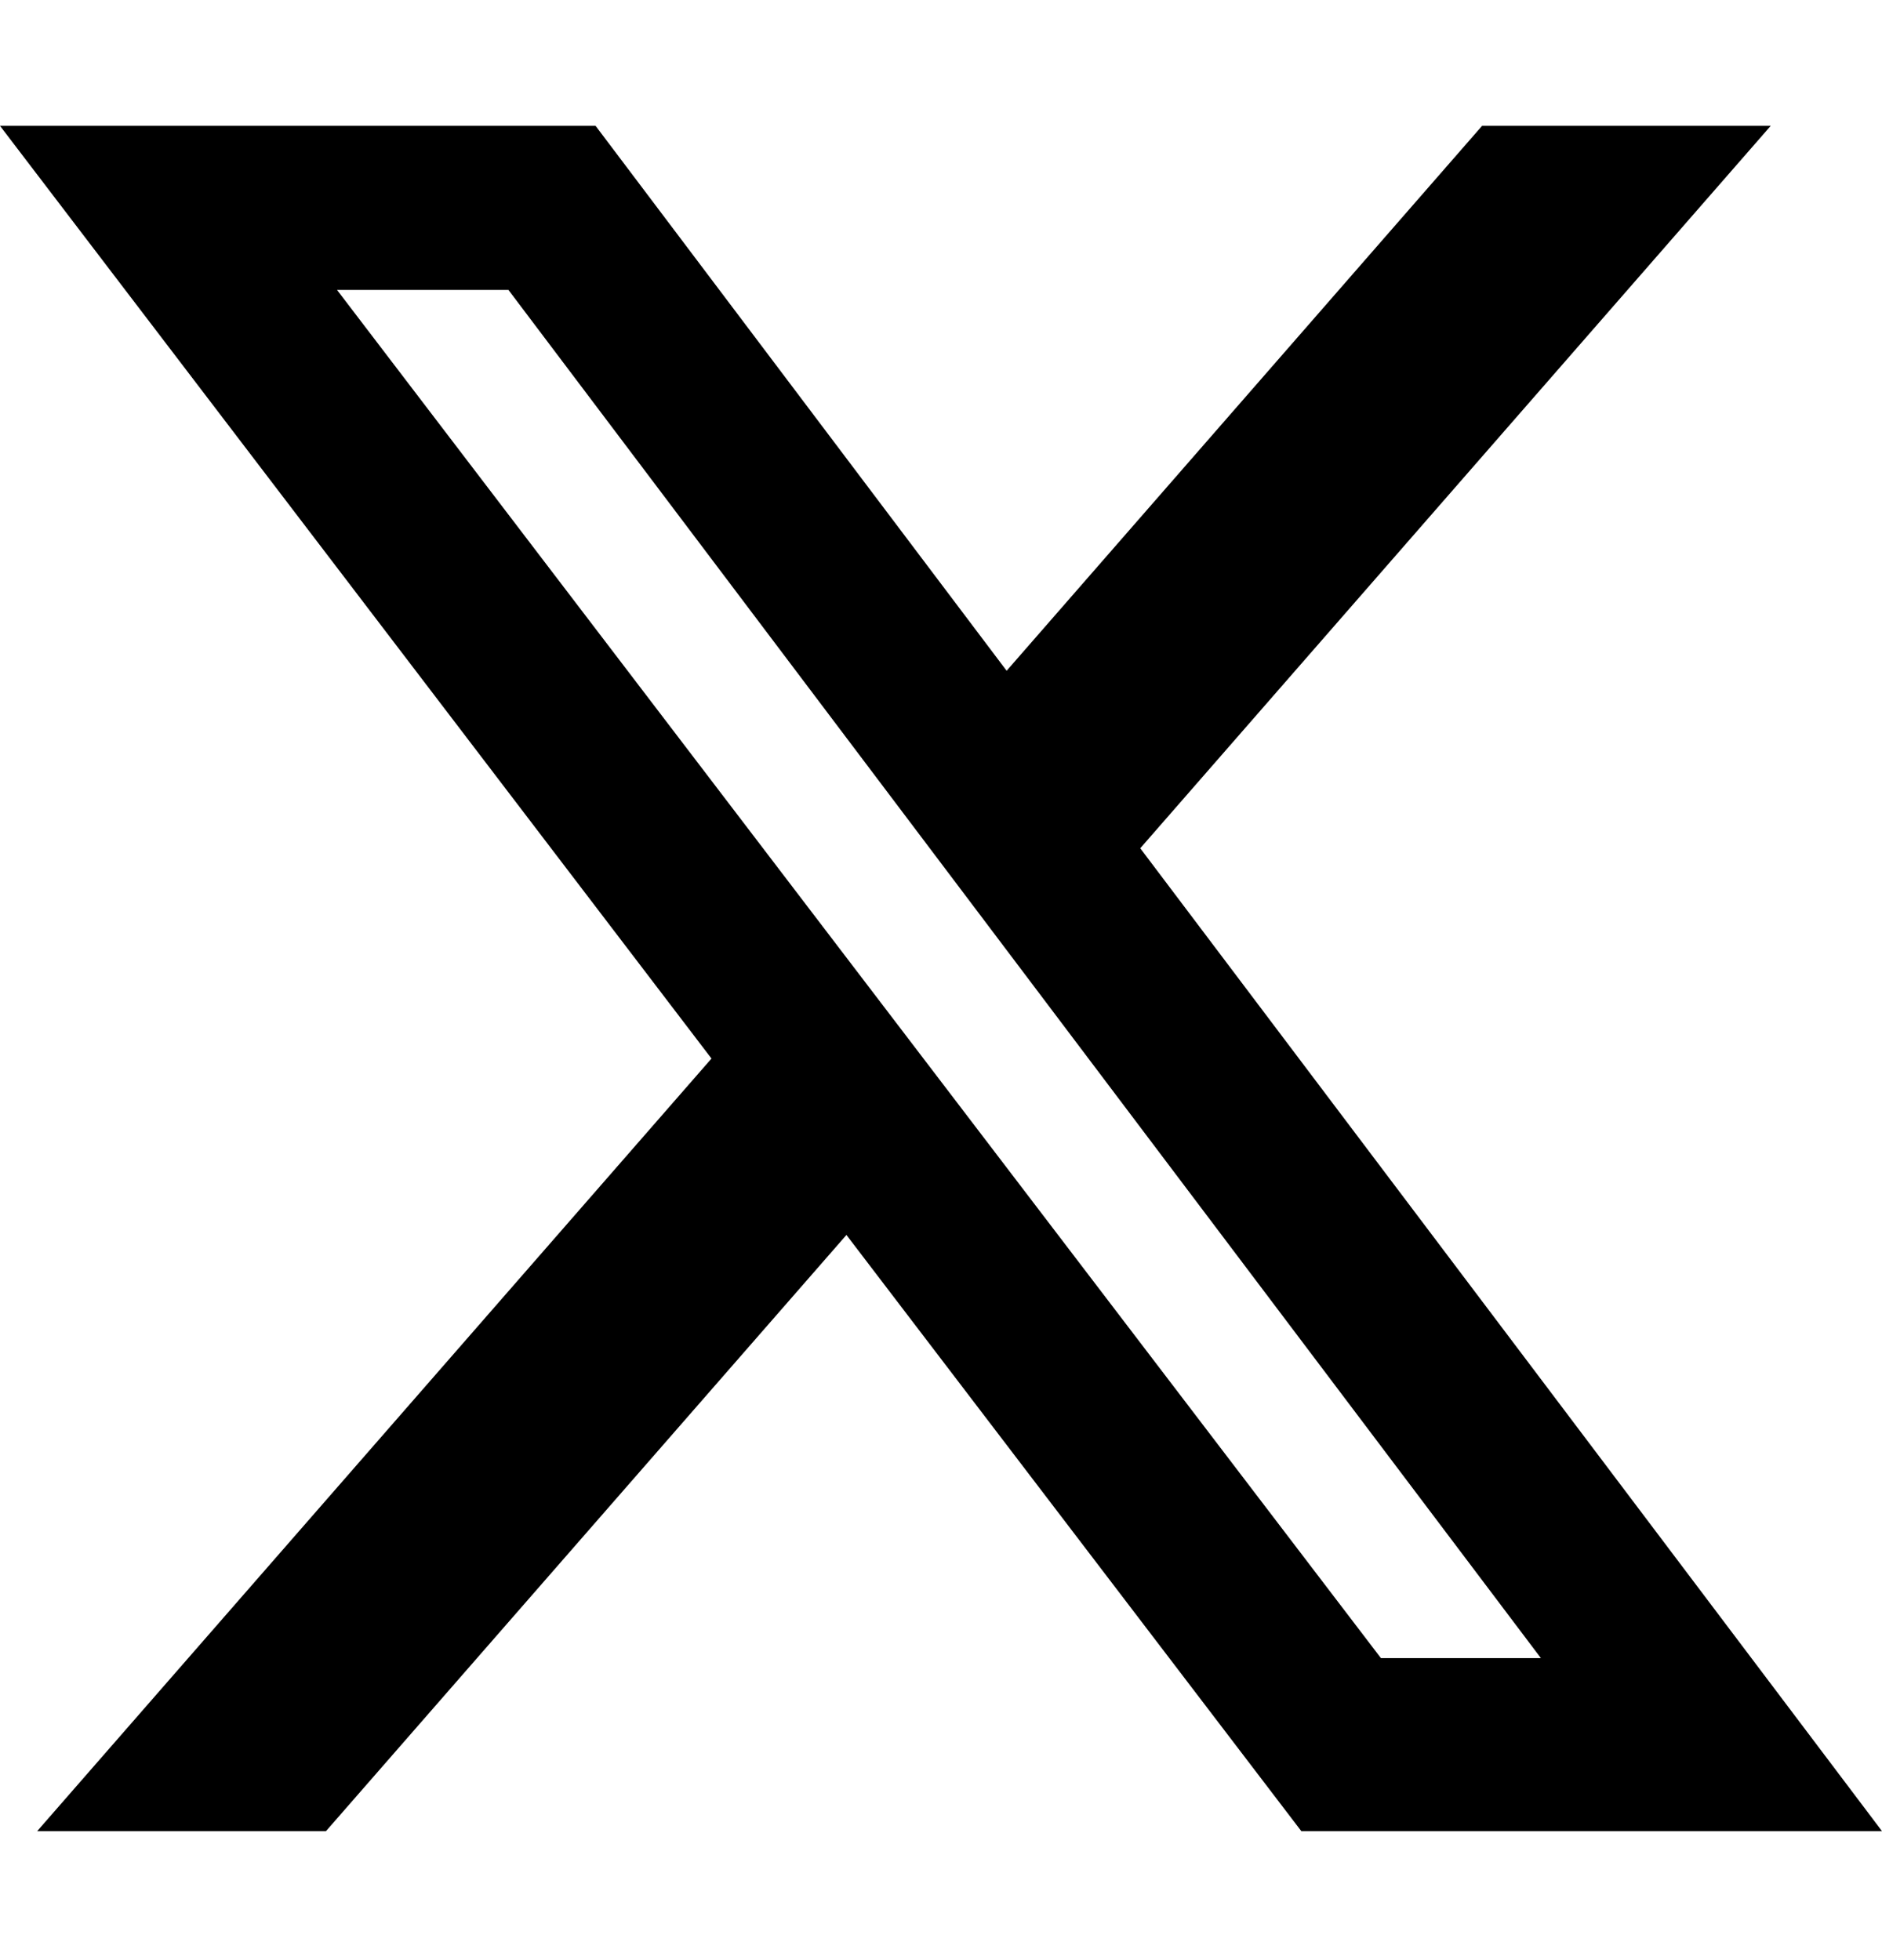 <svg width="24" height="25" viewBox="0 0 24 25" fill="none" xmlns="http://www.w3.org/2000/svg">
    <path
        d="M18.9 1.605H22.581L14.541 10.819L24 23.355H16.595L10.794 15.751L4.157 23.355H0.474L9.073 13.501L0 1.605H7.595L12.837 8.555L18.9 1.605ZM17.61 21.148H19.65L6.484 3.698H4.298L17.61 21.148Z"
        fill="black" />
</svg>
    